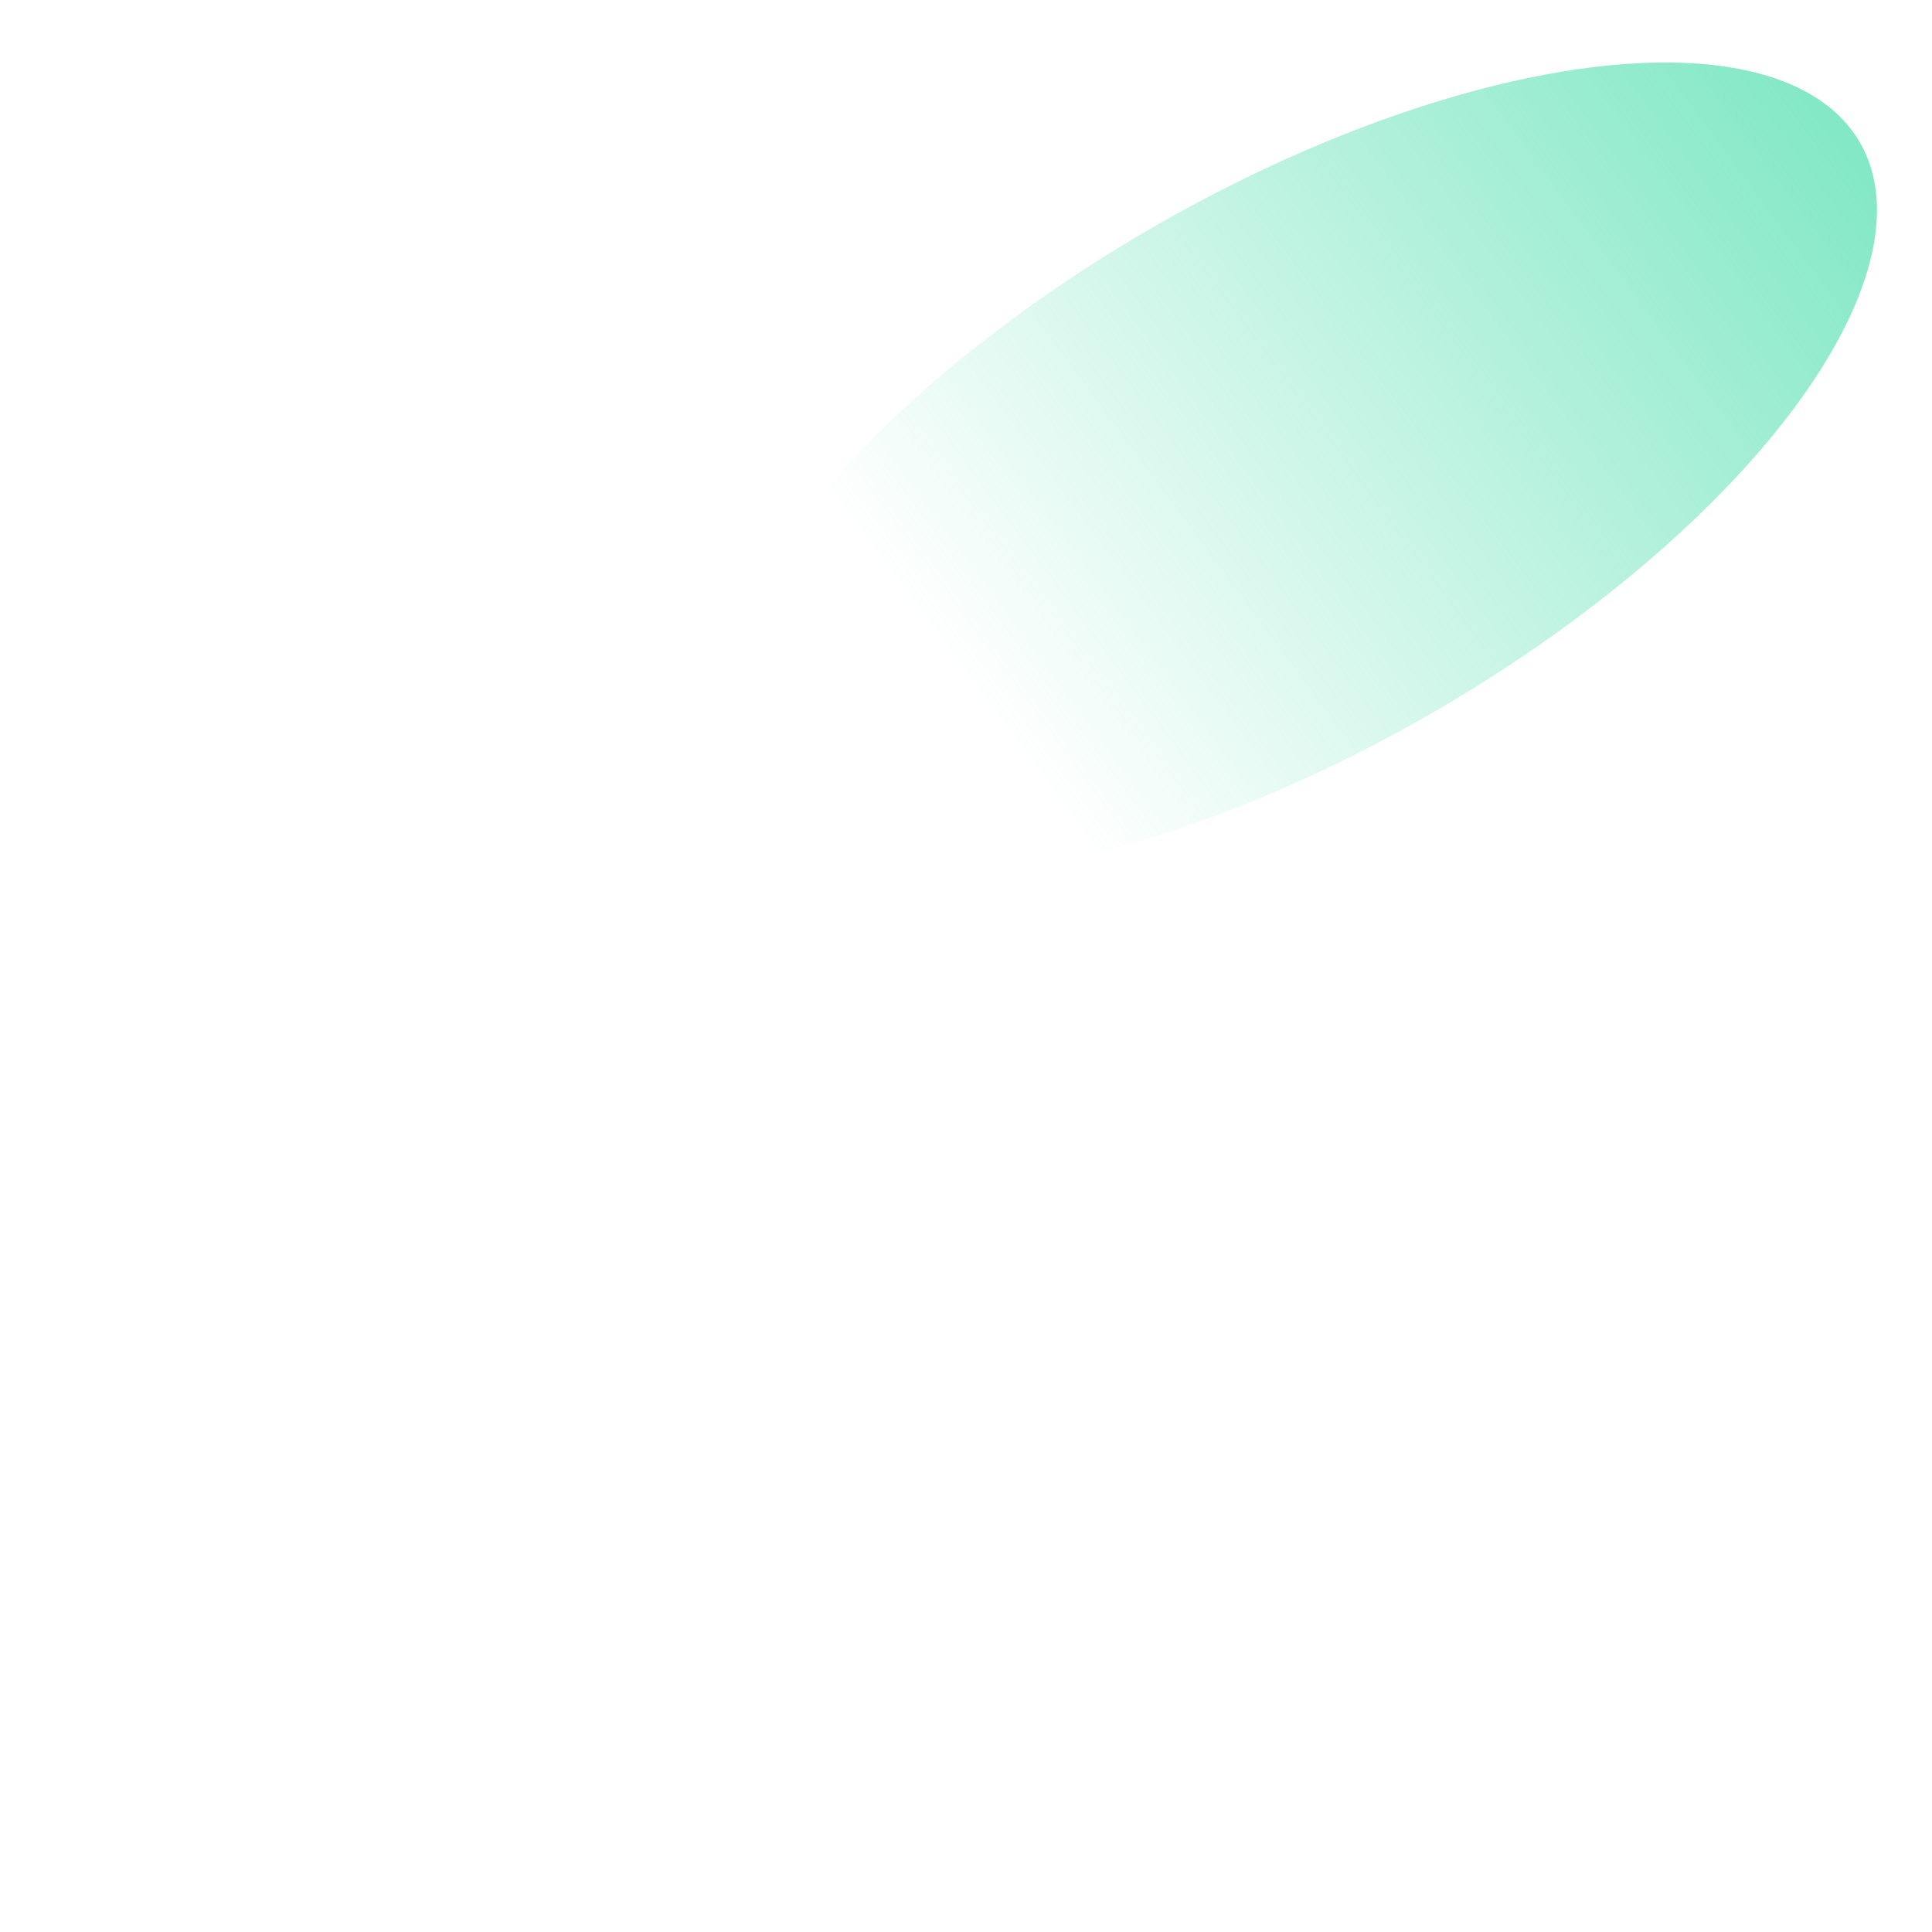 <?xml version="1.0" encoding="UTF-8"?>
<svg id="_图层_2" data-name="图层 2" xmlns="http://www.w3.org/2000/svg" xmlns:xlink="http://www.w3.org/1999/xlink" viewBox="0 0 1920 1920">
  <defs>
    <style>
      .cls-1 {
        opacity: 0;
      }

      .cls-2 {
        filter: url(#filterblur);
      }

      .cls-3 {
        fill: url(#_未命名的渐变_158);
      }
    </style>
    <filter id="filterblur" x="26.322" y="-15.674" width="1957.32" height="822.309">
      <feFlood flood-opacity="0" result="BackgroundImageFix"/>
      <feBlend in="SourceGraphic" in2="BackgroundImageFix" result="shape"/>
      <feGaussianBlur result="effect1_foregroundBlur_6072_60623" stdDeviation="19.298"/>
    </filter>
    <linearGradient id="_未命名的渐变_158" data-name="未命名的渐变 158" x1="958.71" y1="961.07" x2="1776.2" y2="888.27" gradientTransform="translate(-880.16 -683.35) scale(1.58 1.24)" gradientUnits="userSpaceOnUse">
      <stop offset=".2" stop-color="#63e2b7" stop-opacity="0"/>
      <stop offset="1" stop-color="#63e2b7" stop-opacity=".8"/>
    </linearGradient>
  </defs>
  <g id="_图层_1-2" data-name="图层 1">
    <g class="cls-2">
      <rect class="cls-1" width="1920" height="1920"/>
      <ellipse class="cls-3" cx="1284.29" cy="467.31" rx="651.33" ry="278.38" transform="translate(-61.59 704.75) rotate(-30)"/>
    </g>
  </g>
</svg>